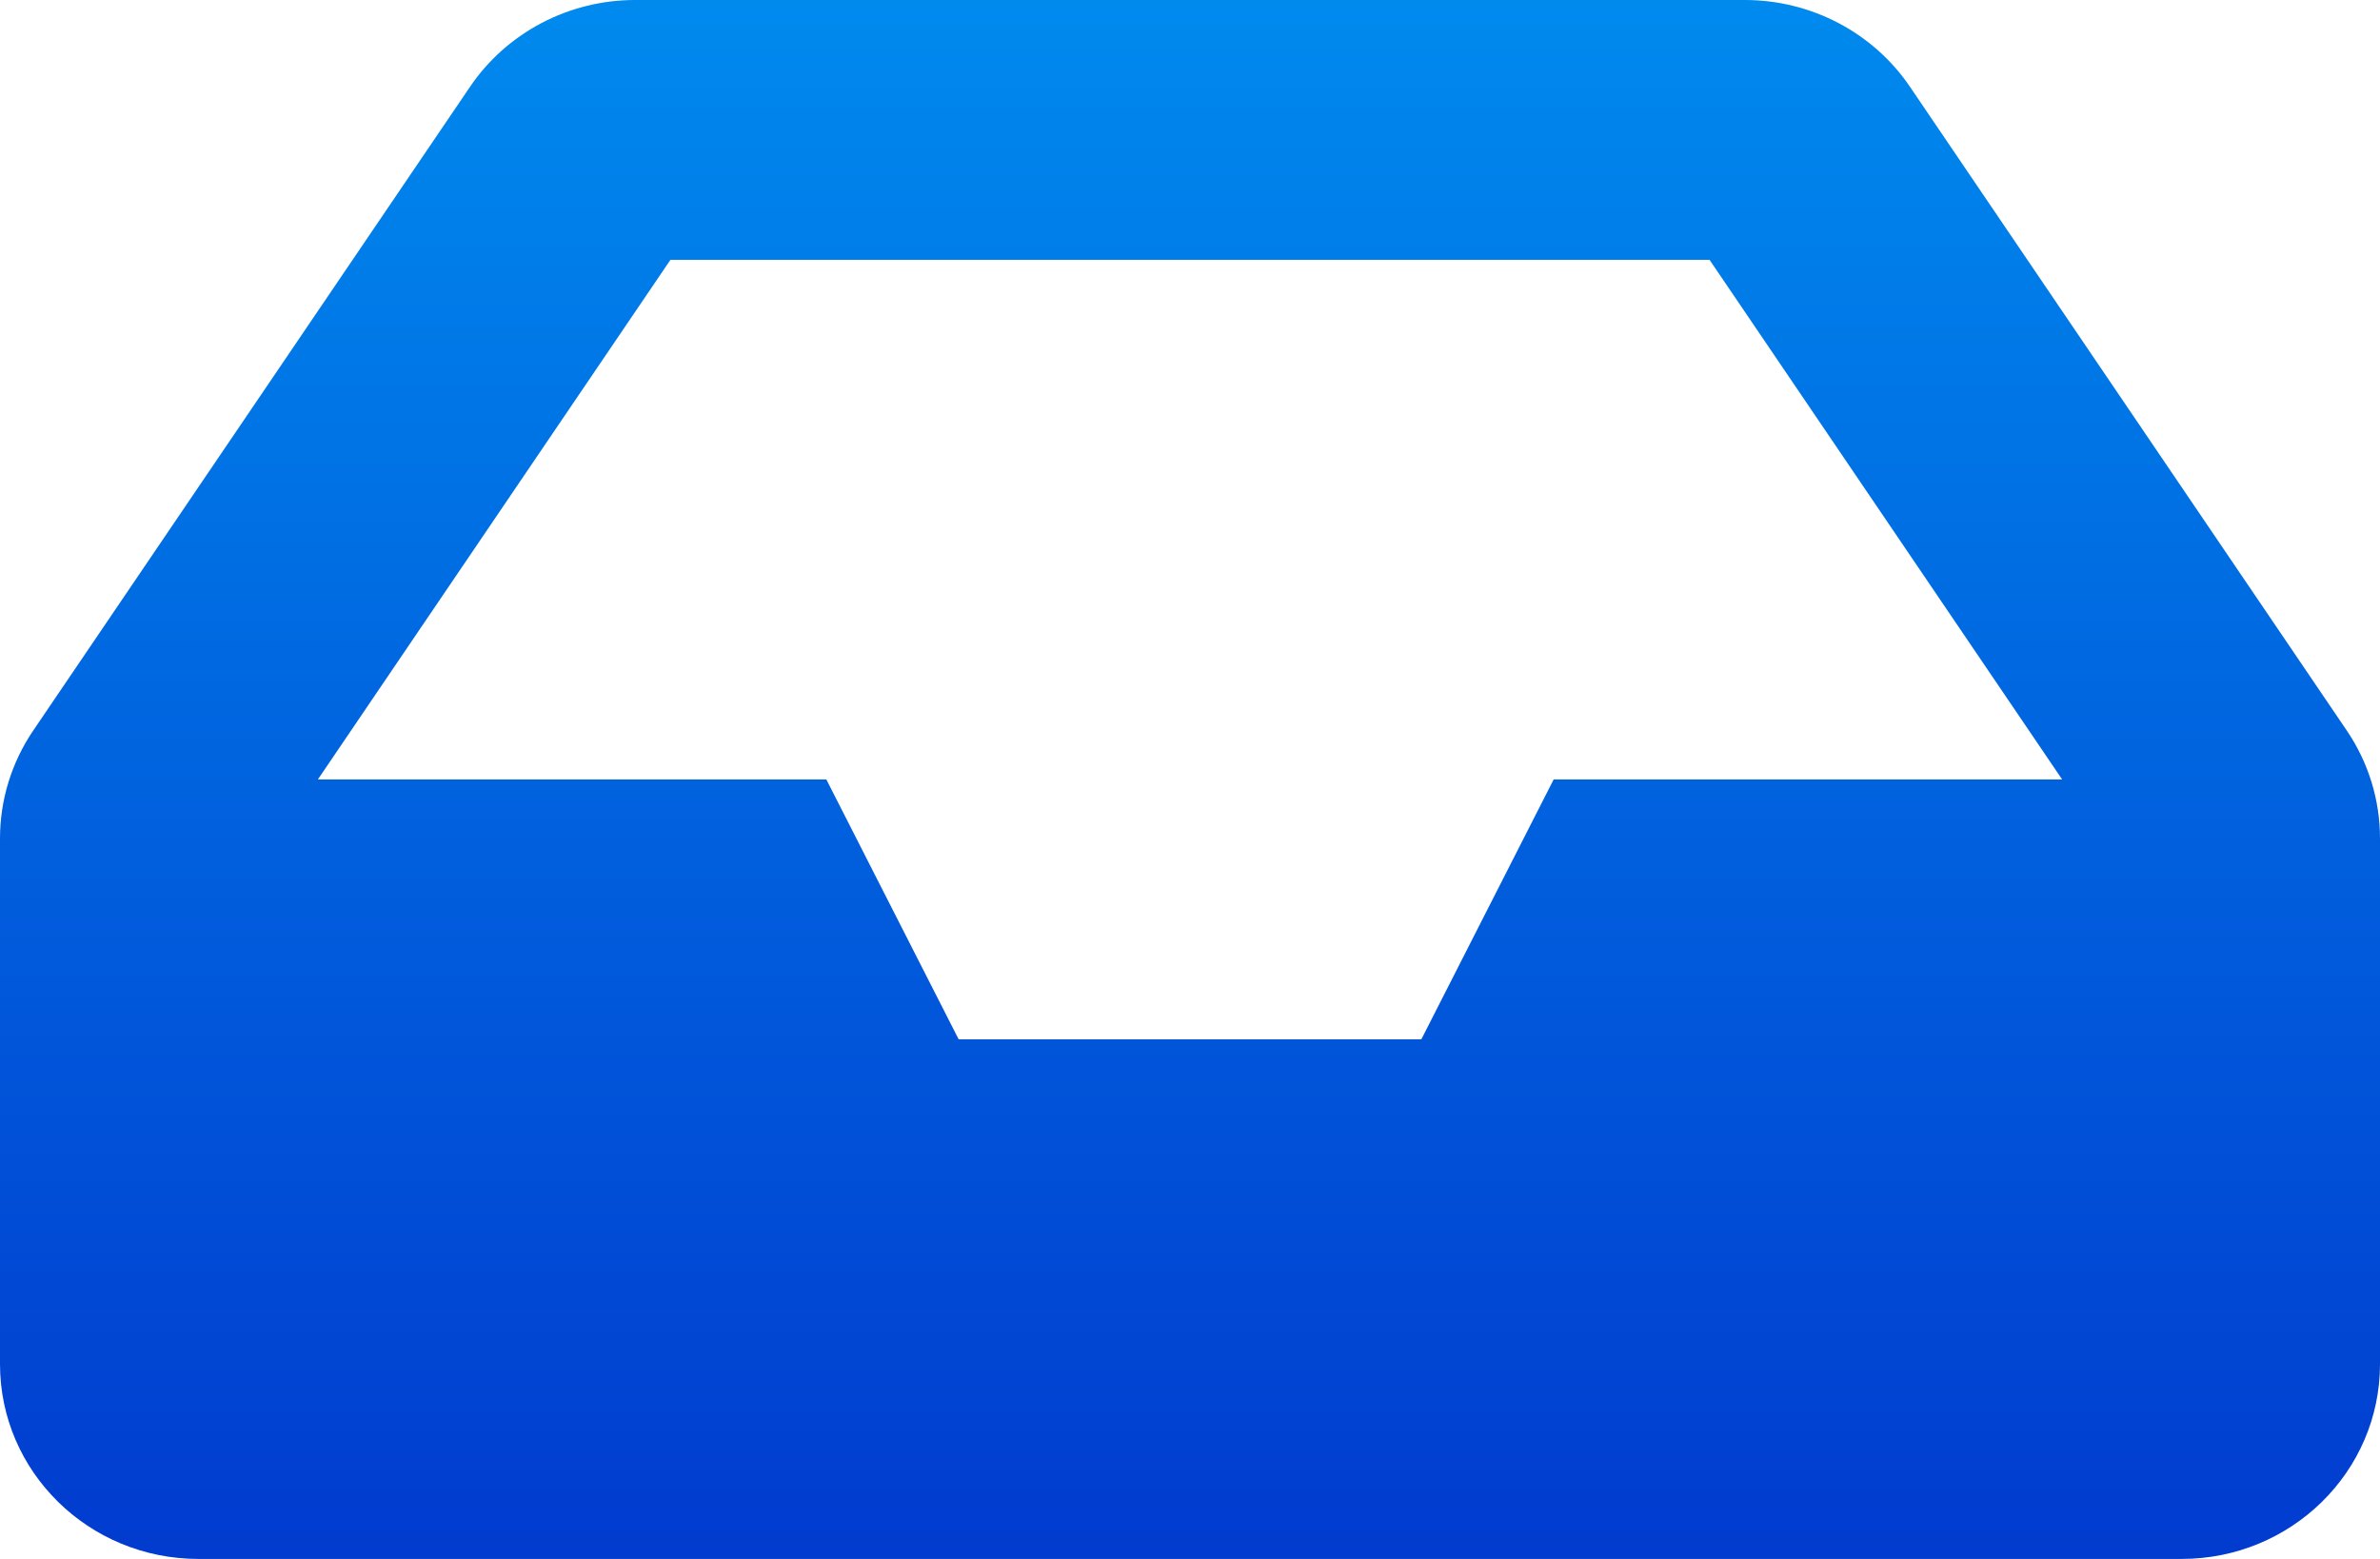<svg width="29" height="19" viewBox="0 0 29 19" fill="none" xmlns="http://www.w3.org/2000/svg">
<path d="M28.594 8.902L23.273 1.058C23.052 0.732 22.753 0.466 22.402 0.281C22.052 0.097 21.66 6.18415e-06 21.262 0H7.738C7.34 1.25228e-06 6.948 0.097 6.598 0.281C6.247 0.466 5.948 0.732 5.727 1.058L0.406 8.902C0.141 9.292 -5.8268e-06 9.75 1.80298e-10 10.219L1.80299e-10 16.625C1.80299e-10 17.937 1.082 19 2.417 19H26.583C27.918 19 29 17.937 29 16.625V10.219C29 9.75 28.859 9.292 28.594 8.902ZM8.169 3.167H20.831L25.127 9.5H18.931L17.319 12.667H11.681L10.069 9.5H3.873L8.169 3.167Z" fill="url(#paint0_linear)"/>
<defs>
<linearGradient id="paint0_linear" x1="14.539" y1="0" x2="14.539" y2="19" gradientUnits="userSpaceOnUse">
<stop stop-color="#008AEE"/>
<stop offset="1" stop-color="#013BCF"/>
</linearGradient>
</defs>
</svg>
